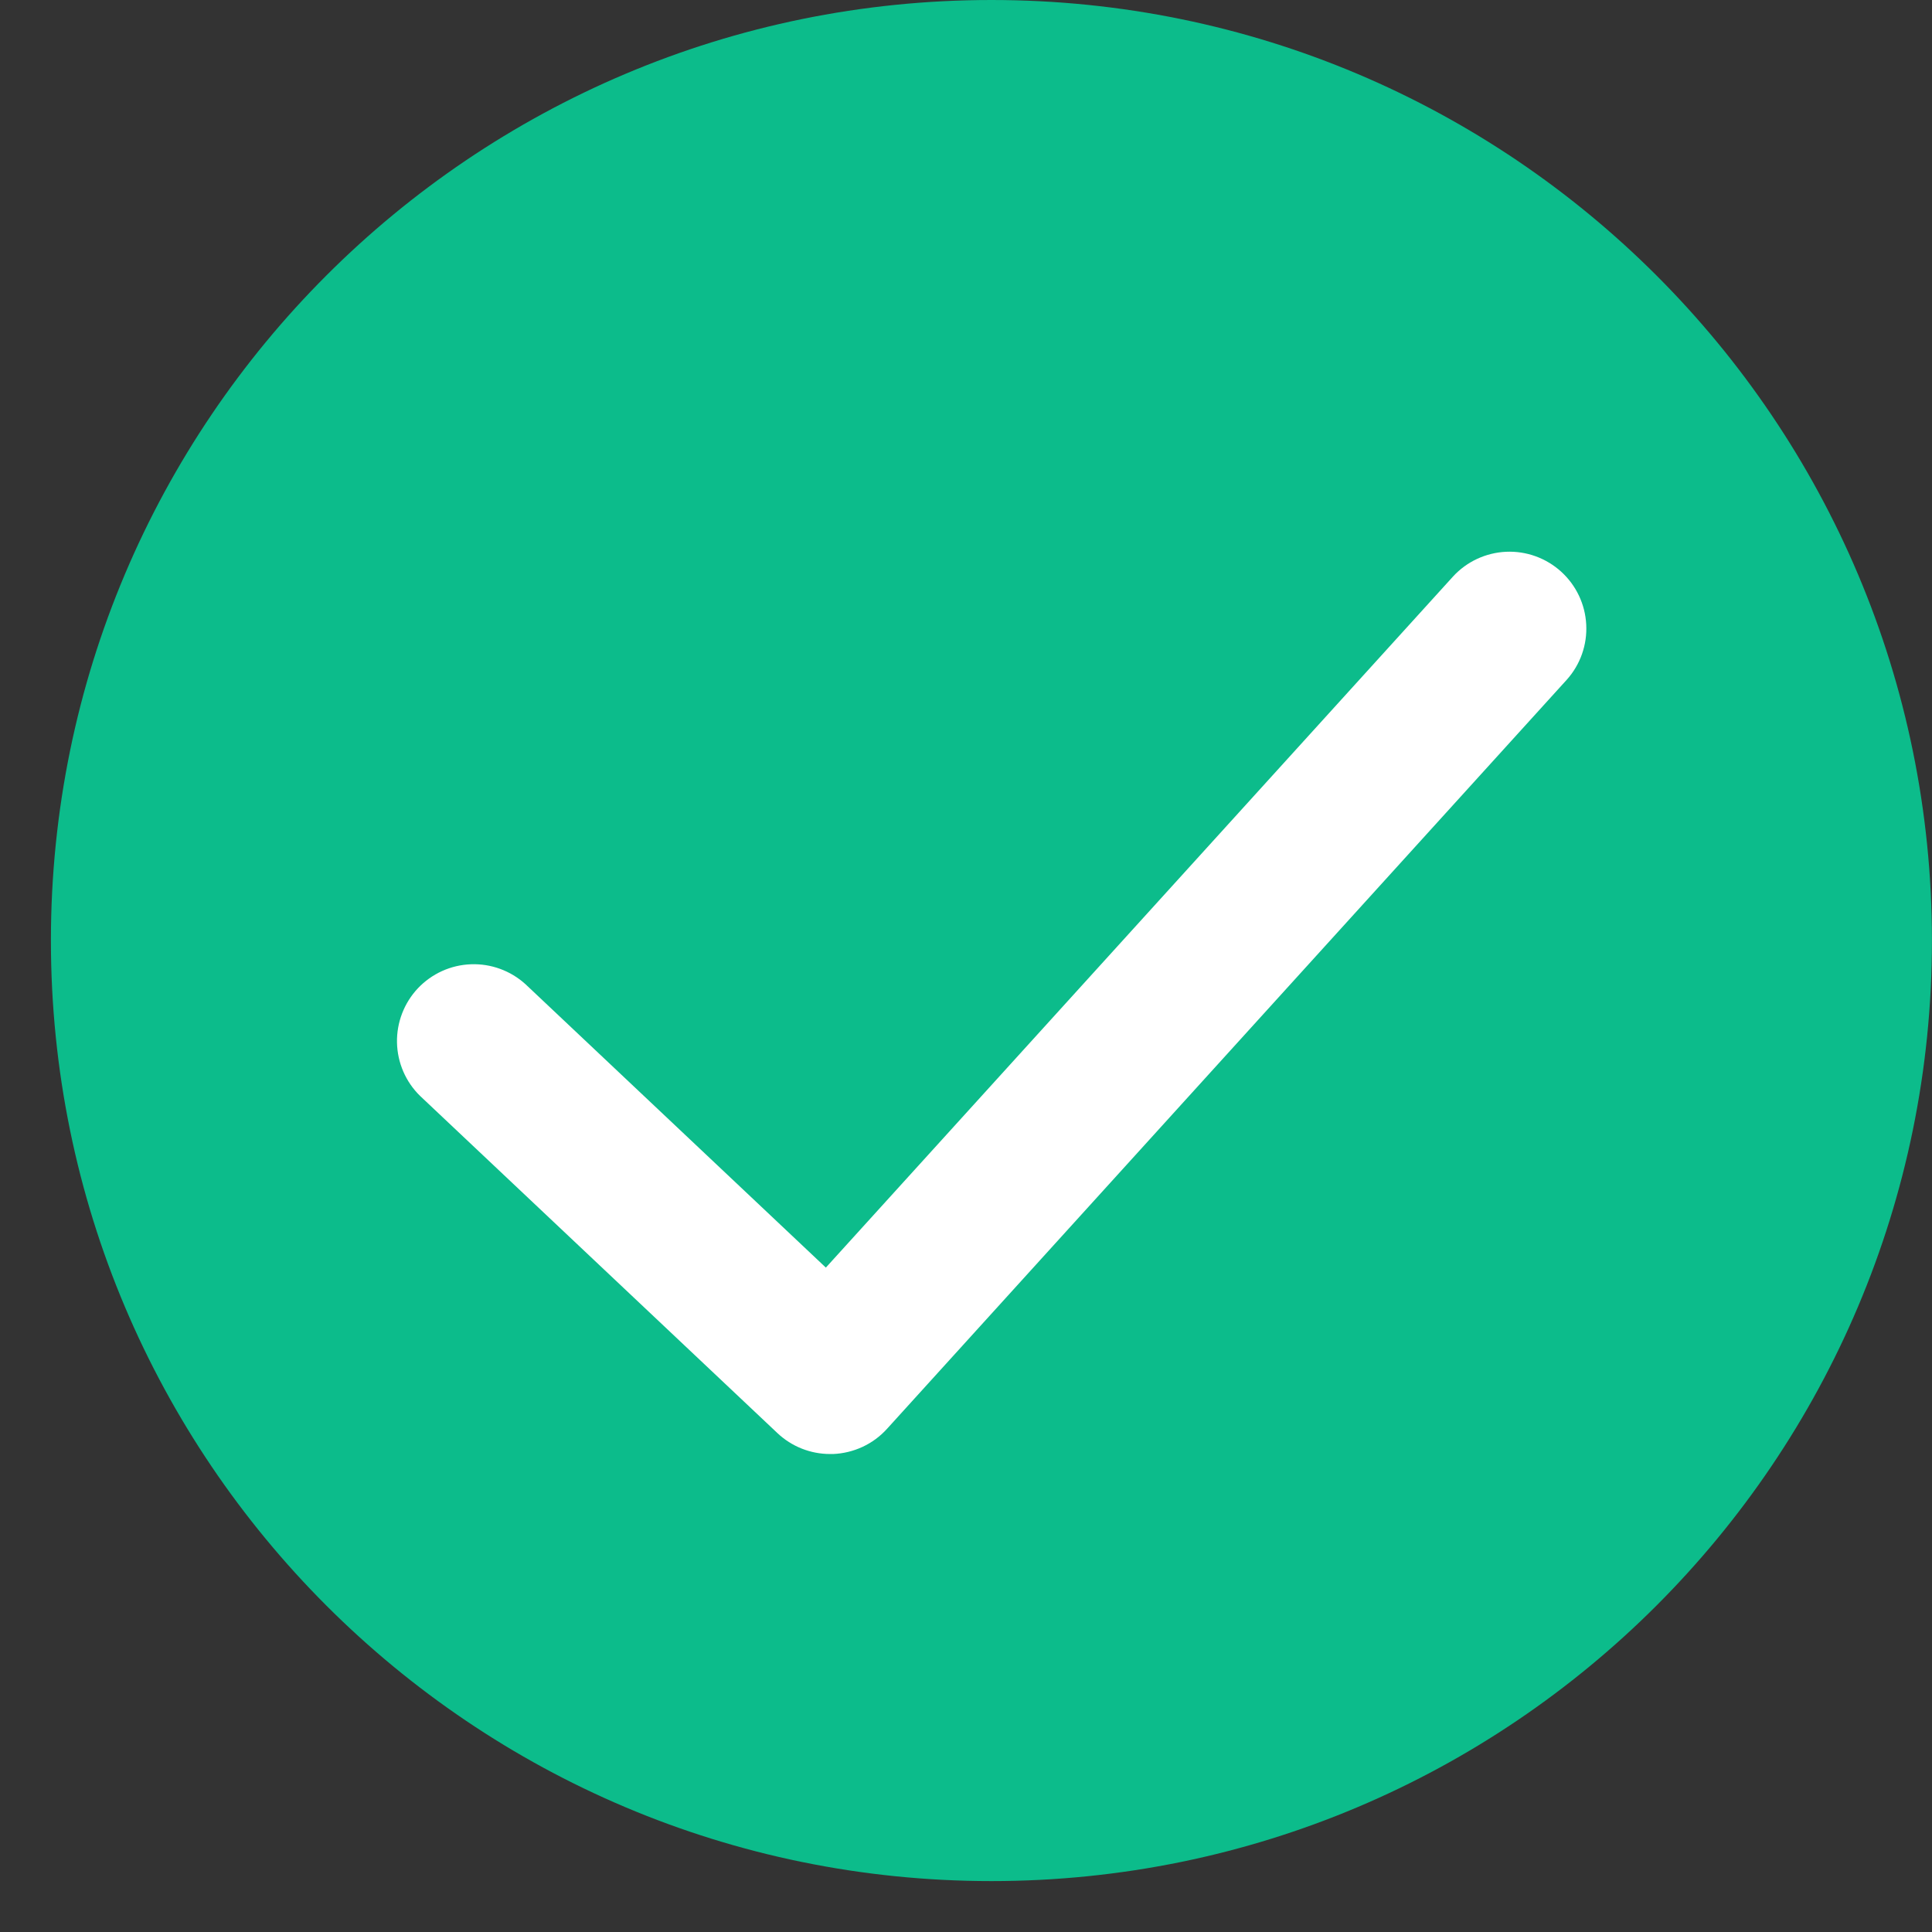 <svg width="37" height="37" viewBox="0 0 37 37" fill="none" xmlns="http://www.w3.org/2000/svg">
<rect x="0" y="0" width="37" height="37" fill="#333333" stroke="none"/>
<path d="M18.987 36.025C28.935 36.025 36.999 27.96 36.999 18.012C36.999 8.064 28.935 0 18.987 0C9.039 0 0.975 8.064 0.975 18.012C0.975 27.96 9.039 36.025 18.987 36.025Z" fill="#0CBC8B"/>
<path d="M15.897 27.846C15.522 27.846 15.161 27.703 14.888 27.445L8.046 20.989C7.77 20.72 7.611 20.353 7.603 19.967C7.595 19.581 7.739 19.208 8.003 18.927C8.268 18.647 8.632 18.481 9.018 18.467C9.403 18.452 9.779 18.59 10.064 18.849L15.816 24.276L27.828 11.04C28.091 10.754 28.456 10.585 28.844 10.567C29.232 10.55 29.61 10.687 29.898 10.948C30.185 11.209 30.358 11.572 30.378 11.96C30.399 12.348 30.265 12.728 30.006 13.017L16.987 27.364C16.856 27.509 16.697 27.626 16.519 27.709C16.342 27.791 16.15 27.838 15.955 27.846C15.936 27.846 15.916 27.846 15.897 27.846Z" fill="white"/>
</svg>
